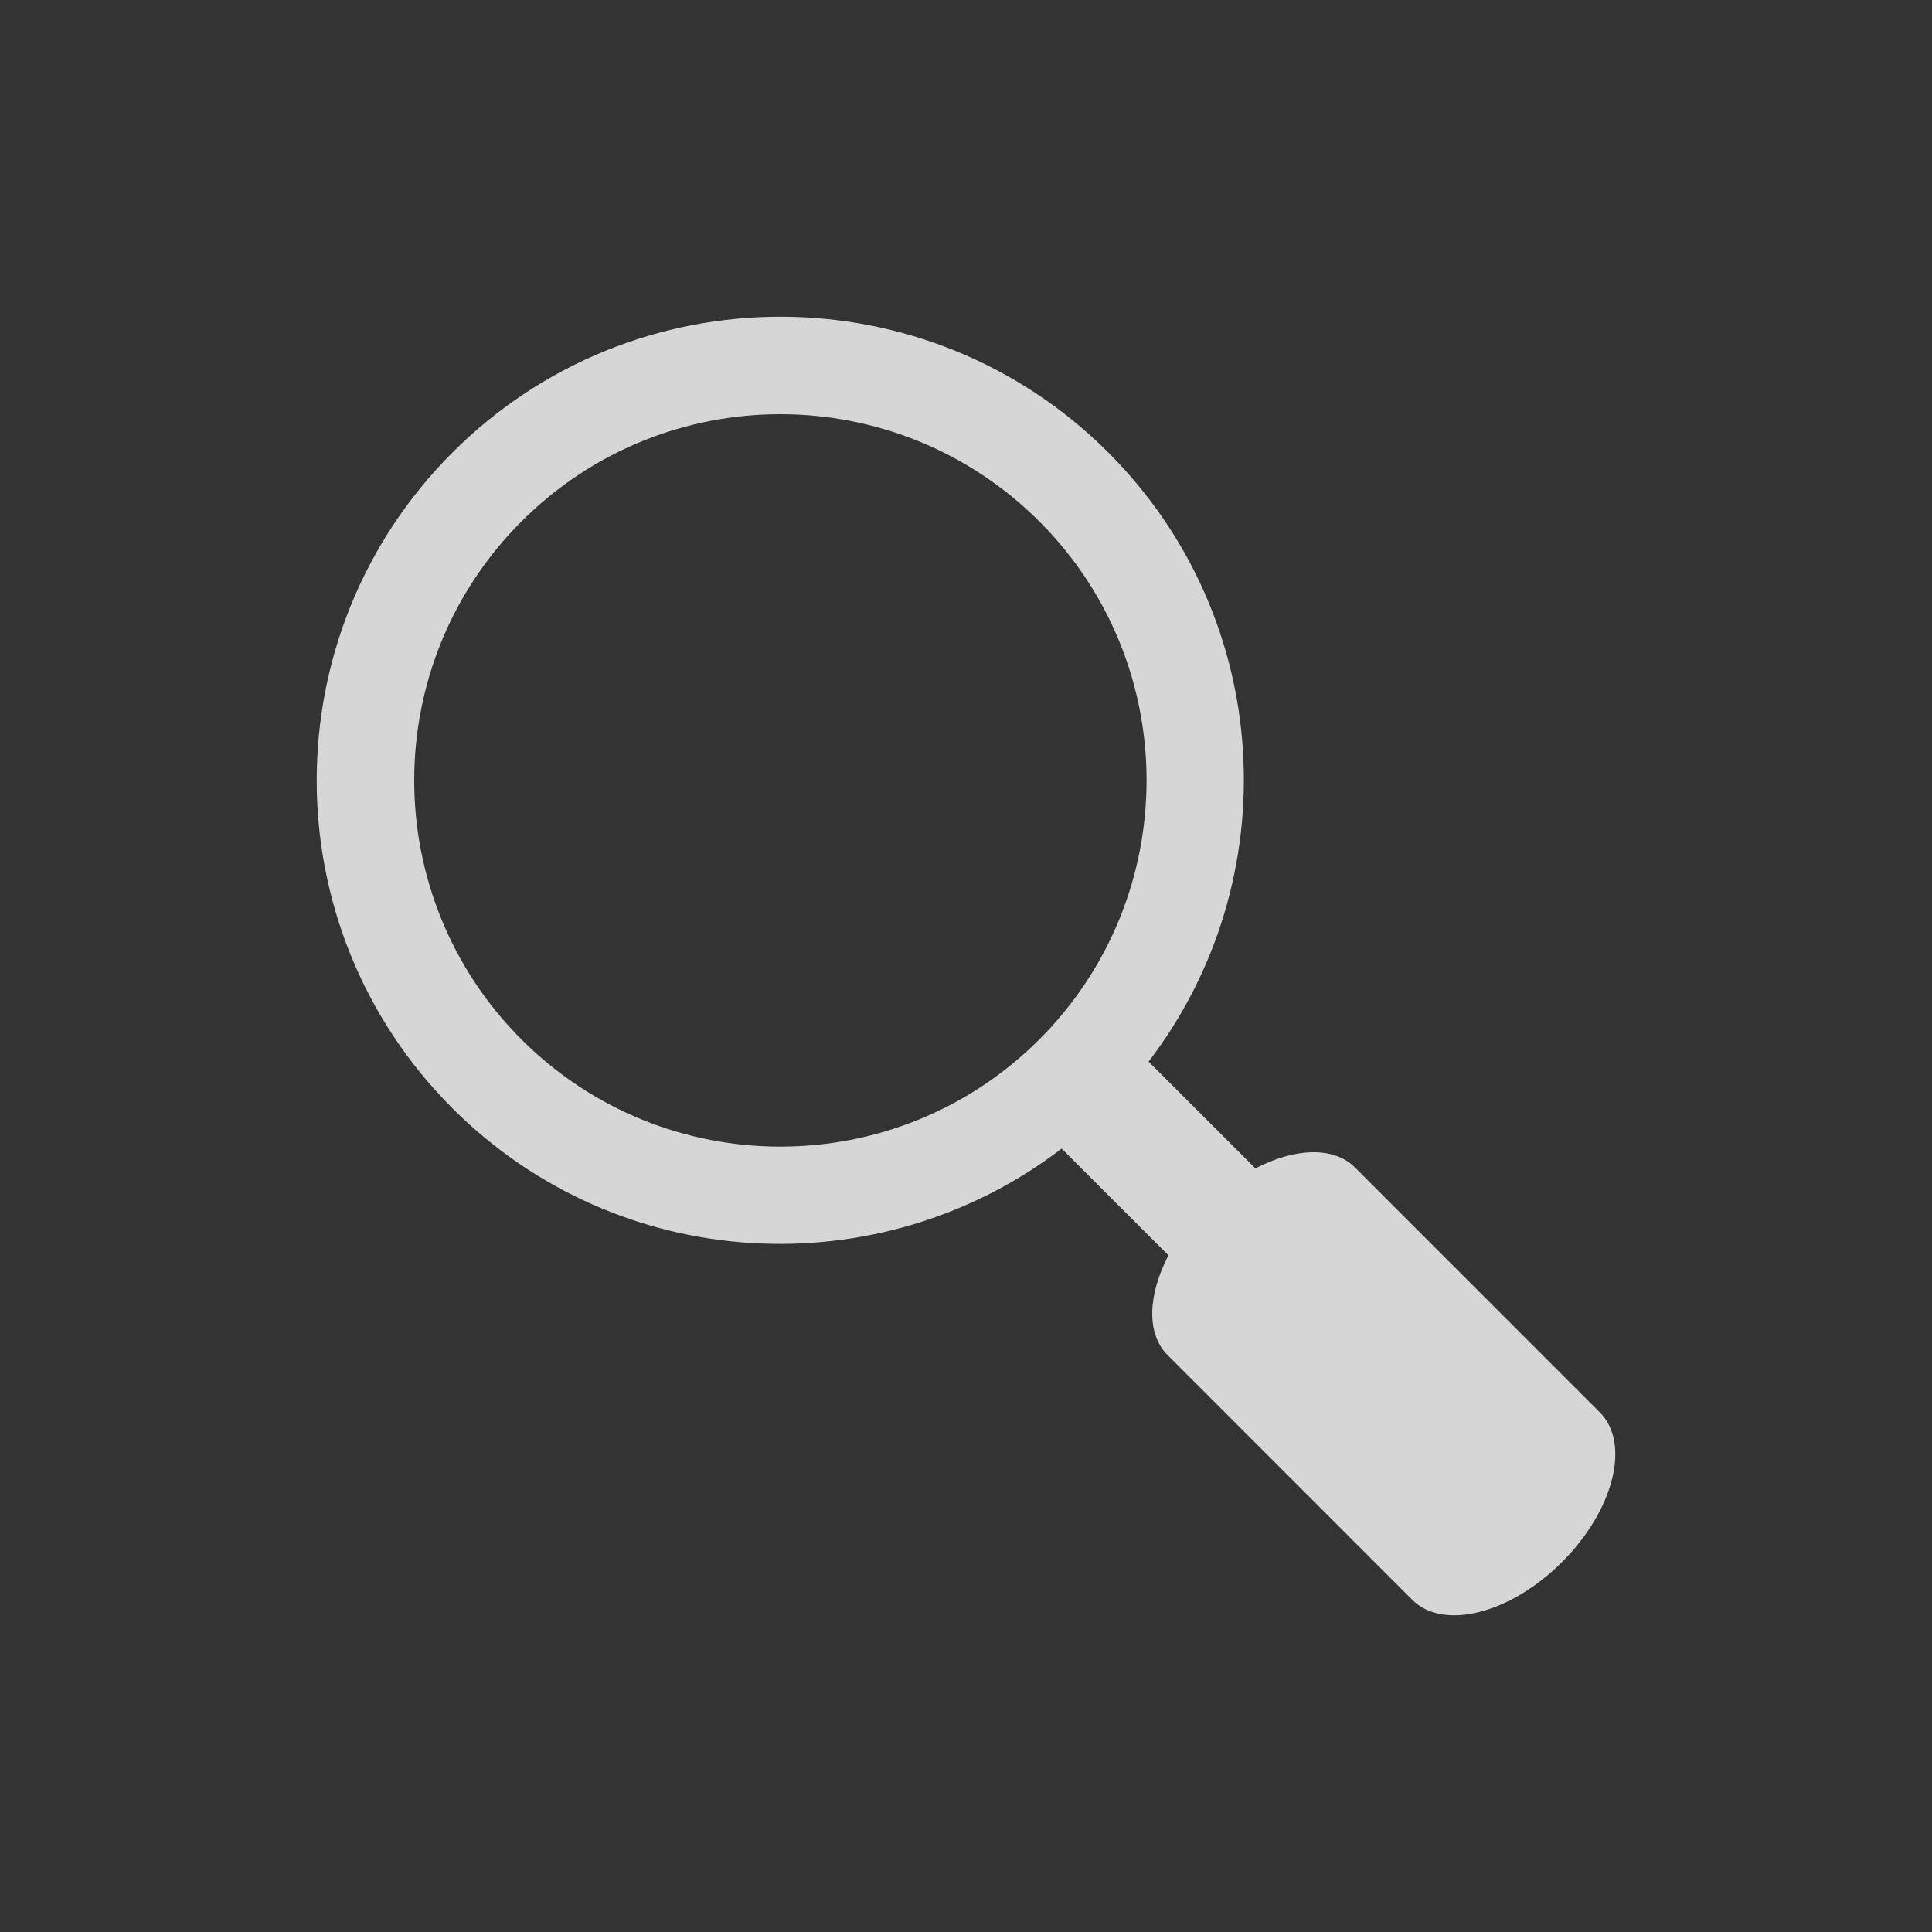 <?xml version="1.0" encoding="UTF-8" standalone="no"?>
<!-- Created with Inkscape (http://www.inkscape.org/) -->

<svg
   xmlns:dc="http://purl.org/dc/elements/1.1/"
   xmlns:cc="http://creativecommons.org/ns#"
   xmlns:rdf="http://www.w3.org/1999/02/22-rdf-syntax-ns#"
   xmlns:svg="http://www.w3.org/2000/svg"
   xmlns="http://www.w3.org/2000/svg"
   xmlns:sodipodi="http://sodipodi.sourceforge.net/DTD/sodipodi-0.dtd"
   xmlns:inkscape="http://www.inkscape.org/namespaces/inkscape"
   id="svg2"
   version="1.1"
   inkscape:version="0.48.3.1 r9886"
   width="120"
   height="120"
   xml:space="preserve"
   sodipodi:docname="action_search_v11.svg"
   inkscape:export-filename="/media/truecrypt64/projs/android/library/android-filechooser/code/res/drawable-xhdpi/afc_ic_action_search_light.png"
   inkscape:export-xdpi="54"
   inkscape:export-ydpi="54"><rect width="100%" height="100%" fill="#333333" stroke="none"/><defs
     id="defs6"><clipPath
       clipPathUnits="userSpaceOnUse"
       id="clipPath16"><path
         d="M 0,0 96,0 96,96 0,96 0,0 z"
         id="path18" /></clipPath><linearGradient
       x1="0"
       y1="0"
       x2="1"
       y2="0"
       gradientUnits="userSpaceOnUse"
       gradientTransform="matrix(0,96,96,0,48,0)"
       spreadMethod="pad"
       id="linearGradient24"><stop
         style="stop-opacity:1;stop-color:#272d33"
         offset="0"
         id="stop26" /><stop
         style="stop-opacity:1;stop-color:#000000"
         offset="1"
         id="stop28" /></linearGradient><clipPath
       clipPathUnits="userSpaceOnUse"
       id="clipPath38"><path
         d="M 0,96 96,96 96,0 0,0 0,96 z"
         id="path40" /></clipPath><clipPath
       clipPathUnits="userSpaceOnUse"
       id="clipPath50"><path
         d="M 0,96 96,96 96,0 0,0 0,96 z"
         id="path52" /></clipPath><clipPath
       clipPathUnits="userSpaceOnUse"
       id="clipPath62"><path
         d="M 0,96 96,96 96,0 0,0 0,96 z"
         id="path64" /></clipPath><clipPath
       clipPathUnits="userSpaceOnUse"
       id="clipPath74"><path
         d="M 0,96 96,96 96,0 0,0 0,96 z"
         id="path76" /></clipPath><clipPath
       clipPathUnits="userSpaceOnUse"
       id="clipPath90"><path
         d="M 0,96 96,96 96,0 0,0 0,96 z"
         id="path92" /></clipPath><clipPath
       clipPathUnits="userSpaceOnUse"
       id="clipPath100"><path
         d="M 0,96 96,96 96,0 0,0 0,96 z"
         id="path102" /></clipPath><clipPath
       clipPathUnits="userSpaceOnUse"
       id="clipPath110"><path
         d="M 0,96 96,96 96,0 0,0 0,96 z"
         id="path112" /></clipPath><clipPath
       clipPathUnits="userSpaceOnUse"
       id="clipPath122"><path
         d="M 0,96 96,96 96,0 0,0 0,96 z"
         id="path124" /></clipPath><clipPath
       clipPathUnits="userSpaceOnUse"
       id="clipPath138"><path
         d="M 0,96 96,96 96,0 0,0 0,96 z"
         id="path140" /></clipPath><clipPath
       clipPathUnits="userSpaceOnUse"
       id="clipPath148"><path
         d="M 0,96 96,96 96,0 0,0 0,96 z"
         id="path150" /></clipPath><clipPath
       clipPathUnits="userSpaceOnUse"
       id="clipPath176"><path
         d="M 0,96 96,96 96,0 0,0 0,96 z"
         id="path178" /></clipPath><clipPath
       clipPathUnits="userSpaceOnUse"
       id="clipPath200"><path
         d="M 0,96 96,96 96,0 0,0 0,96 z"
         id="path202" /></clipPath><clipPath
       clipPathUnits="userSpaceOnUse"
       id="clipPath216"><path
         d="M 0,96 96,96 96,0 0,0 0,96 z"
         id="path218" /></clipPath><clipPath
       clipPathUnits="userSpaceOnUse"
       id="clipPath232"><path
         d="M 0,96 96,96 96,0 0,0 0,96 z"
         id="path234" /></clipPath><clipPath
       clipPathUnits="userSpaceOnUse"
       id="clipPath252"><path
         d="M 0,96 96,96 96,0 0,0 0,96 z"
         id="path254" /></clipPath><clipPath
       clipPathUnits="userSpaceOnUse"
       id="clipPath268"><path
         d="M 0,96 96,96 96,0 0,0 0,96 z"
         id="path270" /></clipPath><clipPath
       clipPathUnits="userSpaceOnUse"
       id="clipPath278"><path
         d="M 0,96 96,96 96,0 0,0 0,96 z"
         id="path280" /></clipPath><clipPath
       clipPathUnits="userSpaceOnUse"
       id="clipPath302"><path
         d="M 0,96 96,96 96,0 0,0 0,96 z"
         id="path304" /></clipPath><clipPath
       clipPathUnits="userSpaceOnUse"
       id="clipPath324"><path
         d="M 0,96 96,96 96,0 0,0 0,96 z"
         id="path326" /></clipPath><clipPath
       clipPathUnits="userSpaceOnUse"
       id="clipPath344"><path
         d="M 0,96 96,96 96,0 0,0 0,96 z"
         id="path346" /></clipPath><clipPath
       clipPathUnits="userSpaceOnUse"
       id="clipPath356"><path
         d="M 0,96 96,96 96,0 0,0 0,96 z"
         id="path358" /></clipPath><clipPath
       clipPathUnits="userSpaceOnUse"
       id="clipPath380"><path
         d="M 0,96 96,96 96,0 0,0 0,96 z"
         id="path382" /></clipPath><clipPath
       clipPathUnits="userSpaceOnUse"
       id="clipPath392"><path
         d="M 0,96 96,96 96,0 0,0 0,96 z"
         id="path394" /></clipPath><clipPath
       clipPathUnits="userSpaceOnUse"
       id="clipPath404"><path
         d="M 0,96 96,96 96,0 0,0 0,96 z"
         id="path406" /></clipPath><clipPath
       clipPathUnits="userSpaceOnUse"
       id="clipPath416"><path
         d="M 0,96 96,96 96,0 0,0 0,96 z"
         id="path418" /></clipPath><clipPath
       clipPathUnits="userSpaceOnUse"
       id="clipPath428"><path
         d="M 0,96 96,96 96,0 0,0 0,96 z"
         id="path430" /></clipPath><clipPath
       clipPathUnits="userSpaceOnUse"
       id="clipPath440"><path
         d="M 0,96 96,96 96,0 0,0 0,96 z"
         id="path442" /></clipPath><clipPath
       clipPathUnits="userSpaceOnUse"
       id="clipPath456"><path
         d="M 0,96 96,96 96,0 0,0 0,96 z"
         id="path458" /></clipPath><clipPath
       clipPathUnits="userSpaceOnUse"
       id="clipPath468"><path
         d="M 0,96 96,96 96,0 0,0 0,96 z"
         id="path470" /></clipPath><clipPath
       clipPathUnits="userSpaceOnUse"
       id="clipPath492"><path
         d="M 0,96 96,96 96,0 0,0 0,96 z"
         id="path494" /></clipPath><clipPath
       clipPathUnits="userSpaceOnUse"
       id="clipPath504"><path
         d="M 0,96 96,96 96,0 0,0 0,96 z"
         id="path506" /></clipPath><clipPath
       clipPathUnits="userSpaceOnUse"
       id="clipPath516"><path
         d="M 0,96 96,96 96,0 0,0 0,96 z"
         id="path518" /></clipPath><clipPath
       clipPathUnits="userSpaceOnUse"
       id="clipPath532"><path
         d="M 0,96 96,96 96,0 0,0 0,96 z"
         id="path534" /></clipPath><clipPath
       clipPathUnits="userSpaceOnUse"
       id="clipPath544"><path
         d="M 0,96 96,96 96,0 0,0 0,96 z"
         id="path546" /></clipPath><clipPath
       clipPathUnits="userSpaceOnUse"
       id="clipPath560"><path
         d="M 0,96 96,96 96,0 0,0 0,96 z"
         id="path562" /></clipPath><clipPath
       clipPathUnits="userSpaceOnUse"
       id="clipPath572"><path
         d="M 0,96 96,96 96,0 0,0 0,96 z"
         id="path574" /></clipPath><clipPath
       clipPathUnits="userSpaceOnUse"
       id="clipPath584"><path
         d="M 0,96 96,96 96,0 0,0 0,96 z"
         id="path586" /></clipPath><clipPath
       clipPathUnits="userSpaceOnUse"
       id="clipPath600"><path
         d="M 0,96 96,96 96,0 0,0 0,96 z"
         id="path602" /></clipPath><clipPath
       clipPathUnits="userSpaceOnUse"
       id="clipPath612"><path
         d="M 0,96 96,96 96,0 0,0 0,96 z"
         id="path614" /></clipPath><clipPath
       clipPathUnits="userSpaceOnUse"
       id="clipPath626"><path
         d="M 0,96 96,96 96,0 0,0 0,96 z"
         id="path628" /></clipPath><clipPath
       clipPathUnits="userSpaceOnUse"
       id="clipPath638"><path
         d="M 0,96 96,96 96,0 0,0 0,96 z"
         id="path640" /></clipPath><clipPath
       clipPathUnits="userSpaceOnUse"
       id="clipPath650"><path
         d="M 0,96 96,96 96,0 0,0 0,96 z"
         id="path652" /></clipPath><clipPath
       clipPathUnits="userSpaceOnUse"
       id="clipPath662"><path
         d="M 0,96 96,96 96,0 0,0 0,96 z"
         id="path664" /></clipPath><clipPath
       clipPathUnits="userSpaceOnUse"
       id="clipPath714"><path
         d="M 0,96 96,96 96,0 0,0 0,96 z"
         id="path716" /></clipPath><clipPath
       clipPathUnits="userSpaceOnUse"
       id="clipPath730"><path
         d="M 0,96 96,96 96,0 0,0 0,96 z"
         id="path732" /></clipPath><clipPath
       clipPathUnits="userSpaceOnUse"
       id="clipPath778"><path
         d="M 0,96 96,96 96,0 0,0 0,96 z"
         id="path780" /></clipPath><clipPath
       clipPathUnits="userSpaceOnUse"
       id="clipPath794"><path
         d="M 0,96 96,96 96,0 0,0 0,96 z"
         id="path796" /></clipPath><clipPath
       clipPathUnits="userSpaceOnUse"
       id="clipPath810"><path
         d="M 0,96 96,96 96,0 0,0 0,96 z"
         id="path812" /></clipPath><clipPath
       clipPathUnits="userSpaceOnUse"
       id="clipPath832"><path
         d="M 0,96 96,96 96,0 0,0 0,96 z"
         id="path834" /></clipPath><clipPath
       clipPathUnits="userSpaceOnUse"
       id="clipPath848"><path
         d="M 0,96 96,96 96,0 0,0 0,96 z"
         id="path850" /></clipPath><clipPath
       clipPathUnits="userSpaceOnUse"
       id="clipPath904"><path
         d="M 0,96 96,96 96,0 0,0 0,96 z"
         id="path906" /></clipPath><clipPath
       clipPathUnits="userSpaceOnUse"
       id="clipPath920"><path
         d="M 0,96 96,96 96,0 0,0 0,96 z"
         id="path922" /></clipPath><clipPath
       clipPathUnits="userSpaceOnUse"
       id="clipPath930"><path
         d="M 0,96 96,96 96,0 0,0 0,96 z"
         id="path932" /></clipPath><clipPath
       clipPathUnits="userSpaceOnUse"
       id="clipPath942"><path
         d="M 0,96 96,96 96,0 0,0 0,96 z"
         id="path944" /></clipPath><clipPath
       clipPathUnits="userSpaceOnUse"
       id="clipPath958"><path
         d="M 0,96 96,96 96,0 0,0 0,96 z"
         id="path960" /></clipPath><clipPath
       clipPathUnits="userSpaceOnUse"
       id="clipPath974"><path
         d="M 0,96 96,96 96,0 0,0 0,96 z"
         id="path976" /></clipPath><clipPath
       clipPathUnits="userSpaceOnUse"
       id="clipPath990"><path
         d="M 0,96 96,96 96,0 0,0 0,96 z"
         id="path992" /></clipPath><clipPath
       clipPathUnits="userSpaceOnUse"
       id="clipPath1022"><path
         d="M 0,96 96,96 96,0 0,0 0,96 z"
         id="path1024" /></clipPath><clipPath
       clipPathUnits="userSpaceOnUse"
       id="clipPath1038"><path
         d="M 0,96 96,96 96,0 0,0 0,96 z"
         id="path1040" /></clipPath><clipPath
       clipPathUnits="userSpaceOnUse"
       id="clipPath1054"><path
         d="M 0,96 96,96 96,0 0,0 0,96 z"
         id="path1056" /></clipPath><clipPath
       clipPathUnits="userSpaceOnUse"
       id="clipPath1066"><path
         d="M 0,96 96,96 96,0 0,0 0,96 z"
         id="path1068" /></clipPath><clipPath
       clipPathUnits="userSpaceOnUse"
       id="clipPath1080"><path
         d="M 0,96 96,96 96,0 0,0 0,96 z"
         id="path1082" /></clipPath><clipPath
       clipPathUnits="userSpaceOnUse"
       id="clipPath1096"><path
         d="M 0,96 96,96 96,0 0,0 0,96 z"
         id="path1098" /></clipPath><clipPath
       clipPathUnits="userSpaceOnUse"
       id="clipPath1108"><path
         d="M 0,96 96,96 96,0 0,0 0,96 z"
         id="path1110" /></clipPath><clipPath
       clipPathUnits="userSpaceOnUse"
       id="clipPath1128"><path
         d="M 0,96 96,96 96,0 0,0 0,96 z"
         id="path1130" /></clipPath><clipPath
       clipPathUnits="userSpaceOnUse"
       id="clipPath1178"><path
         d="M 0,96 96,96 96,0 0,0 0,96 z"
         id="path1180" /></clipPath><clipPath
       clipPathUnits="userSpaceOnUse"
       id="clipPath1210"><path
         d="M 0,96 96,96 96,0 0,0 0,96 z"
         id="path1212" /></clipPath><clipPath
       clipPathUnits="userSpaceOnUse"
       id="clipPath1224"><path
         d="M 0,96 96,96 96,0 0,0 0,96 z"
         id="path1226" /></clipPath><clipPath
       clipPathUnits="userSpaceOnUse"
       id="clipPath1244"><path
         d="M 0,96 96,96 96,0 0,0 0,96 z"
         id="path1246" /></clipPath><clipPath
       clipPathUnits="userSpaceOnUse"
       id="clipPath1256"><path
         d="M 0,96 96,96 96,0 0,0 0,96 z"
         id="path1258" /></clipPath><clipPath
       clipPathUnits="userSpaceOnUse"
       id="clipPath1272"><path
         d="M 0,96 96,96 96,0 0,0 0,96 z"
         id="path1274" /></clipPath><clipPath
       clipPathUnits="userSpaceOnUse"
       id="clipPath1284"><path
         d="M 0,96 96,96 96,0 0,0 0,96 z"
         id="path1286" /></clipPath><clipPath
       clipPathUnits="userSpaceOnUse"
       id="clipPath1300"><path
         d="M 0,96 96,96 96,0 0,0 0,96 z"
         id="path1302" /></clipPath><clipPath
       clipPathUnits="userSpaceOnUse"
       id="clipPath1310"><path
         d="M 0,96 96,96 96,0 0,0 0,96 z"
         id="path1312" /></clipPath><clipPath
       clipPathUnits="userSpaceOnUse"
       id="clipPath1342"><path
         d="M 0,96 96,96 96,0 0,0 0,96 z"
         id="path1344" /></clipPath><clipPath
       clipPathUnits="userSpaceOnUse"
       id="clipPath1354"><path
         d="M 0,96 96,96 96,0 0,0 0,96 z"
         id="path1356" /></clipPath><clipPath
       clipPathUnits="userSpaceOnUse"
       id="clipPath1394"><path
         d="M 0,96 96,96 96,0 0,0 0,96 z"
         id="path1396" /></clipPath><clipPath
       clipPathUnits="userSpaceOnUse"
       id="clipPath1426"><path
         d="M 0,96 96,96 96,0 0,0 0,96 z"
         id="path1428" /></clipPath><clipPath
       clipPathUnits="userSpaceOnUse"
       id="clipPath1446"><path
         d="M 0,96 96,96 96,0 0,0 0,96 z"
         id="path1448" /></clipPath><clipPath
       clipPathUnits="userSpaceOnUse"
       id="clipPath1458"><path
         d="M 0,96 96,96 96,0 0,0 0,96 z"
         id="path1460" /></clipPath><clipPath
       clipPathUnits="userSpaceOnUse"
       id="clipPath1470"><path
         d="M 0,96 96,96 96,0 0,0 0,96 z"
         id="path1472" /></clipPath><clipPath
       clipPathUnits="userSpaceOnUse"
       id="clipPath1494"><path
         d="M 0,96 96,96 96,0 0,0 0,96 z"
         id="path1496" /></clipPath><clipPath
       clipPathUnits="userSpaceOnUse"
       id="clipPath1512"><path
         d="M 0,96 96,96 96,0 0,0 0,96 z"
         id="path1514" /></clipPath><clipPath
       clipPathUnits="userSpaceOnUse"
       id="clipPath1524"><path
         d="M 0,96 96,96 96,0 0,0 0,96 z"
         id="path1526" /></clipPath><clipPath
       clipPathUnits="userSpaceOnUse"
       id="clipPath1534"><path
         d="M 0,96 96,96 96,0 0,0 0,96 z"
         id="path1536" /></clipPath><clipPath
       clipPathUnits="userSpaceOnUse"
       id="clipPath1562"><path
         d="M 0,96 96,96 96,0 0,0 0,96 z"
         id="path1564" /></clipPath></defs><sodipodi:namedview
     pagecolor="#ffffff"
     bordercolor="#666666"
     borderopacity="1"
     objecttolerance="10"
     gridtolerance="10"
     guidetolerance="10"
     inkscape:pageopacity="0"
     inkscape:pageshadow="2"
     inkscape:window-width="1440"
     inkscape:window-height="849"
     id="namedview4"
     showgrid="false"
     inkscape:zoom="1.9666667"
     inkscape:cx="-102.71186"
     inkscape:cy="39.66102"
     inkscape:window-x="0"
     inkscape:window-y="27"
     inkscape:window-maximized="1"
     inkscape:current-layer="g4580" /><g
     id="g10"
     inkscape:groupmode="layer"
     inkscape:label="dark"
     transform="matrix(1.25,0,0,-1.25,0,120)"
     style="display:none"><g
       id="g1530"
       transform="translate(-5.4039756e-6,-2.9164288e-5)"><g
         id="g1532"
         clip-path="url(#clipPath1534)"><g
           id="g1538"
           transform="translate(25.91,44.353)"><path
             d="m 0,0 c -7.104,7.11 -7.104,18.632 0,25.736 7.109,7.109 18.622,7.103 25.735,0 C 32.838,18.632 32.838,7.114 25.735,0 18.622,-7.104 7.104,-7.104 0,0 M 53.584,-18.533 41.42,-6.365 c -1.07,1.068 -3.007,0.967 -4.95,-0.045 l -5.307,5.305 c 6.914,9.033 6.261,22.002 -2.003,30.268 -8.999,8.995 -23.587,8.995 -32.587,0 -8.995,-9 -8.995,-23.588 0,-32.588 8.268,-8.264 21.237,-8.917 30.269,-2.001 l 5.307,-5.303 c -1.012,-1.947 -1.115,-3.882 -0.047,-4.953 L 44.268,-27.85 c 1.537,-1.535 4.874,-0.691 7.441,1.883 2.571,2.568 3.415,5.899 1.875,7.434"
             style="fill:#333333;fill-opacity:1;fill-rule:nonzero;stroke:none"
             id="path1540"
             inkscape:connector-curvature="0" /></g></g></g></g><g
     transform="matrix(1.25,0,0,-1.25,0,120)"
     inkscape:label="light"
     inkscape:groupmode="layer"
     id="g4580"
     style="display:inline"><g
       transform="translate(-5.4039756e-6,-2.9164288e-5)"
       id="g4582"
       style="opacity:0.8;fill:#ffffff;fill-opacity:1"><g
         clip-path="url(#clipPath1534)"
         id="g4584"
         style="fill:#ffffff;fill-opacity:1"><g
           transform="translate(25.91,44.353)"
           id="g4586"
           style="fill:#ffffff;fill-opacity:1"><path
             inkscape:connector-curvature="0"
             id="path4588"
             style="fill:#ffffff;fill-opacity:1;fill-rule:nonzero;stroke:none"
             d="m 0,0 c -7.104,7.11 -7.104,18.632 0,25.736 7.109,7.109 18.622,7.103 25.735,0 C 32.838,18.632 32.838,7.114 25.735,0 18.622,-7.104 7.104,-7.104 0,0 M 53.584,-18.533 41.42,-6.365 c -1.07,1.068 -3.007,0.967 -4.95,-0.045 l -5.307,5.305 c 6.914,9.033 6.261,22.002 -2.003,30.268 -8.999,8.995 -23.587,8.995 -32.587,0 -8.995,-9 -8.995,-23.588 0,-32.588 8.268,-8.264 21.237,-8.917 30.269,-2.001 l 5.307,-5.303 c -1.012,-1.947 -1.115,-3.882 -0.047,-4.953 L 44.268,-27.85 c 1.537,-1.535 4.874,-0.691 7.441,1.883 2.571,2.568 3.415,5.899 1.875,7.434" /></g></g></g></g><g
     style="display:none"
     id="g7294"
     inkscape:groupmode="layer"
     inkscape:label="settings (light)"
     transform="matrix(1.25,0,0,-1.25,0,120)"><g
       style="fill:#ffffff;fill-opacity:1"
       id="g7296"
       transform="translate(-5.4039756e-6,-2.9164288e-5)"><g
         style="fill:#ffffff;fill-opacity:1"
         id="g7298"
         clip-path="url(#clipPath1534)"><g
           style="fill:#ffffff;fill-opacity:1"
           id="g7300"
           transform="translate(25.91,44.353)"><path
             d="m 0,0 c -7.104,7.11 -7.104,18.632 0,25.736 7.109,7.109 18.622,7.103 25.735,0 C 32.838,18.632 32.838,7.114 25.735,0 18.622,-7.104 7.104,-7.104 0,0 M 53.584,-18.533 41.42,-6.365 c -1.07,1.068 -3.007,0.967 -4.95,-0.045 l -5.307,5.305 c 6.914,9.033 6.261,22.002 -2.003,30.268 -8.999,8.995 -23.587,8.995 -32.587,0 -8.995,-9 -8.995,-23.588 0,-32.588 8.268,-8.264 21.237,-8.917 30.269,-2.001 l 5.307,-5.303 c -1.012,-1.947 -1.115,-3.882 -0.047,-4.953 L 44.268,-27.85 c 1.537,-1.535 4.874,-0.691 7.441,1.883 2.571,2.568 3.415,5.899 1.875,7.434"
             style="fill:#ffffff;fill-opacity:1;fill-rule:nonzero;stroke:none"
             id="path7302"
             inkscape:connector-curvature="0" /></g></g></g></g><g
     style="display:none"
     id="g3573"
     inkscape:groupmode="layer"
     inkscape:label="symbol (light)"
     transform="matrix(1.25,0,0,-1.25,0,120)"><g
       style="fill:#ffffff;fill-opacity:1;stroke:#000000;stroke-opacity:0.588"
       id="g3575"
       transform="translate(-5.4039756e-6,-2.9164288e-5)"><g
         style="fill:#ffffff;fill-opacity:1;stroke:#000000;stroke-opacity:0.588"
         id="g3577"
         clip-path="url(#clipPath1534)"><g
           style="fill:#ffffff;fill-opacity:1;stroke:#000000;stroke-opacity:0.588"
           id="g3579"
           transform="translate(25.91,44.353)"><path
             d="m 0,0 c -7.104,7.11 -7.104,18.632 0,25.736 7.109,7.109 18.622,7.103 25.735,0 C 32.838,18.632 32.838,7.114 25.735,0 18.622,-7.104 7.104,-7.104 0,0 M 53.584,-18.533 41.42,-6.365 c -1.07,1.068 -3.007,0.967 -4.95,-0.045 l -5.307,5.305 c 6.914,9.033 6.261,22.002 -2.003,30.268 -8.999,8.995 -23.587,8.995 -32.587,0 -8.995,-9 -8.995,-23.588 0,-32.588 8.268,-8.264 21.237,-8.917 30.269,-2.001 l 5.307,-5.303 c -1.012,-1.947 -1.115,-3.882 -0.047,-4.953 L 44.268,-27.85 c 1.537,-1.535 4.874,-0.691 7.441,1.883 2.571,2.568 3.415,5.899 1.875,7.434"
             style="fill:#ffffff;fill-opacity:1;fill-rule:nonzero;stroke:#000000;stroke-opacity:0.588"
             id="path3581"
             inkscape:connector-curvature="0" /></g></g></g></g></svg>